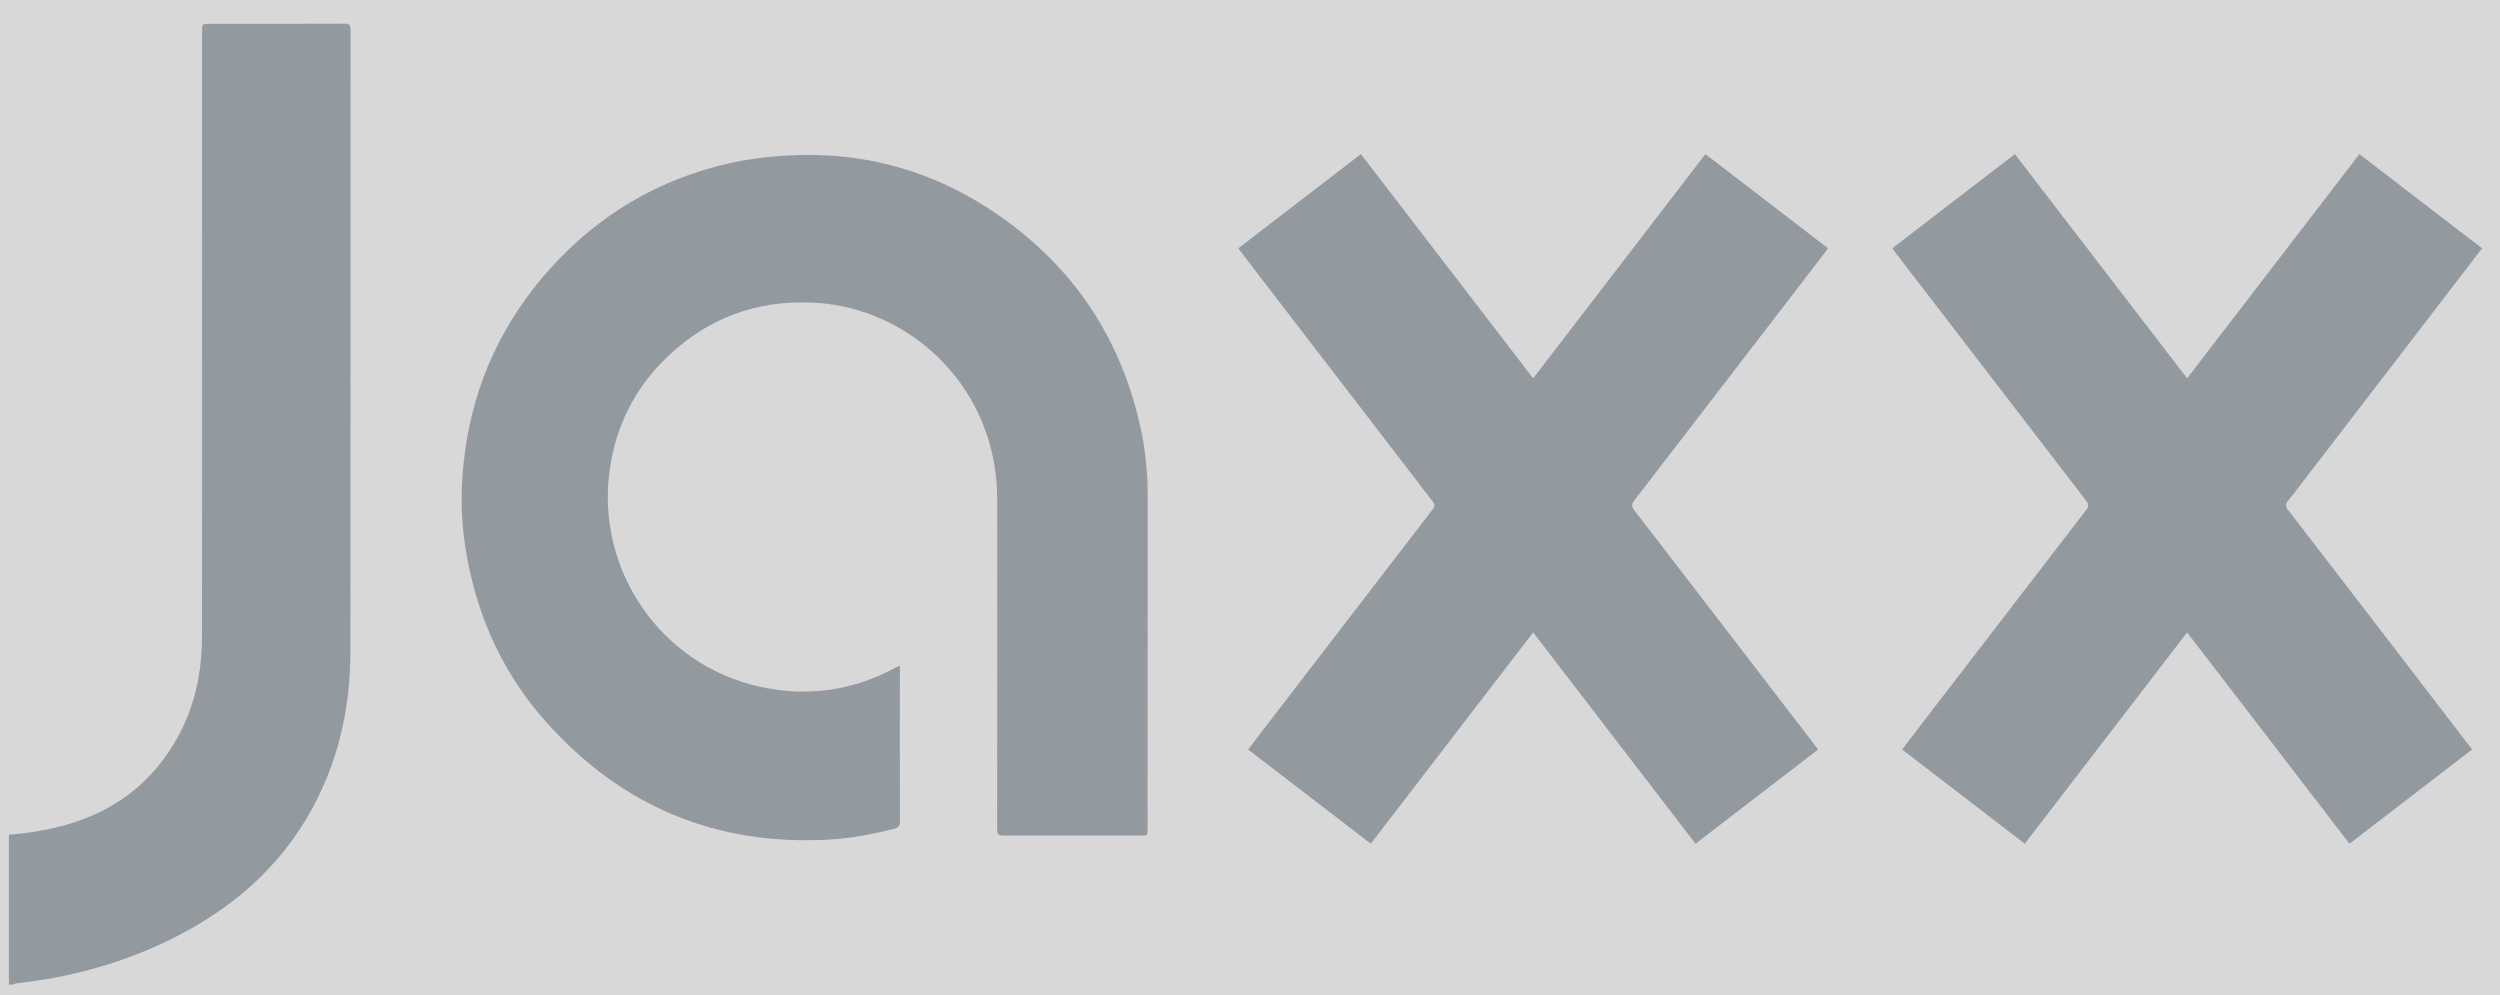 <svg xmlns="http://www.w3.org/2000/svg" xmlns:xlink="http://www.w3.org/1999/xlink" width="103" height="41" viewBox="0 0 103 41">
  <defs>
    <rect id="logjaxx-a" width="107" height="65" x=".479"/>
  </defs>
  <g fill="none" fill-rule="evenodd" transform="translate(-3 -12)">
    <mask id="logjaxx-b" fill="#fff">
      <use xlink:href="#logjaxx-a"/>
    </mask>
    <use fill="#D8D8D8" opacity="0" xlink:href="#logjaxx-a"/>
    <g fill="#929AA0" mask="url(#logjaxx-b)">
      <g transform="translate(3.365 12.805)">
        <path d="M0 33.587C2.911 33.352 5.378 32.33 6.901 29.663 7.496 28.62 7.823 27.487 7.92 26.29 7.944 25.997 7.959 25.702 7.959 25.408 7.961 17.101 7.961 8.793 7.961.486 7.961.176 7.961.176 8.27.176 10.123.176 11.975.179 13.827.171 14.03.171 14.079.233 14.079.428 14.074 8.975 14.082 17.523 14.07 26.071 14.067 28.489 13.527 30.782 12.285 32.881 11.106 34.874 9.447 36.369 7.439 37.491 5.586 38.526 3.6 39.185 1.513 39.543 1.109 39.613.701 39.655.295 39.713.25 39.719.208 39.745.165 39.762L0 39.762 0 33.587zM36.709 26.619L36.709 26.861C36.709 28.912 36.706 30.963 36.713 33.015 36.714 33.203 36.668 33.288 36.475 33.338 35.599 33.564 34.715 33.732 33.81 33.784 29.139 34.053 25.245 32.419 22.138 28.944 20.404 27.005 19.344 24.716 18.877 22.157 18.695 21.157 18.618 20.144 18.67 19.13 18.844 15.744 20.042 12.77 22.315 10.248 24.315 8.029 26.78 6.578 29.693 5.919 30.423 5.754 31.176 5.659 31.924 5.609 35.163 5.395 38.133 6.222 40.792 8.072 43.881 10.22 45.829 13.154 46.63 16.836 46.83 17.755 46.921 18.686 46.92 19.627 46.916 24.197 46.917 28.766 46.916 33.335 46.915 33.615 46.915 33.616 46.638 33.616 44.752 33.616 42.865 33.612 40.978 33.621 40.766 33.622 40.715 33.559 40.715 33.354 40.721 28.819 40.721 24.284 40.719 19.75 40.717 16.16 38.514 13.281 35.494 12.148 34.74 11.865 33.961 11.706 33.153 11.665 30.751 11.544 28.697 12.337 27 14.025 25.757 15.261 25.016 16.763 24.762 18.504 24.155 22.665 26.853 26.598 30.963 27.494 32.908 27.918 34.774 27.653 36.532 26.702 36.579 26.677 36.628 26.657 36.709 26.619M77.602 9.42C79.281 8.13 80.954 6.845 82.647 5.544 85.013 8.623 87.366 11.687 89.745 14.782 92.121 11.689 94.475 8.625 96.842 5.544 98.532 6.842 100.204 8.127 101.895 9.425 101.639 9.761 101.395 10.081 101.15 10.401 98.936 13.284 96.723 16.167 94.508 19.05 94.308 19.311 94.112 19.576 93.902 19.829 93.792 19.962 93.787 20.056 93.898 20.199 95.01 21.636 96.116 23.078 97.223 24.519 98.602 26.314 99.98 28.11 101.358 29.905 101.395 29.953 101.431 30.003 101.485 30.076 99.804 31.367 98.132 32.651 96.434 33.956 94.211 31.063 91.995 28.179 89.745 25.25 87.507 28.162 85.289 31.05 83.056 33.956 81.367 32.66 79.694 31.375 78.002 30.075 78.277 29.715 78.544 29.362 78.814 29.011 81.071 26.074 83.327 23.138 85.588 20.204 85.694 20.067 85.7 19.975 85.59 19.832 82.954 16.409 80.323 12.981 77.691 9.555 77.663 9.518 77.64 9.477 77.602 9.42M55.704 5.544C58.072 8.626 60.426 11.69 62.801 14.782 65.175 11.692 67.526 8.631 69.898 5.544 71.582 6.838 73.254 8.122 74.949 9.423 74.818 9.599 74.694 9.767 74.567 9.933 72.035 13.229 69.503 16.525 66.966 19.817 66.845 19.974 66.854 20.068 66.97 20.219 69.452 23.441 71.928 26.668 74.405 29.893 74.447 29.947 74.485 30.003 74.54 30.077 72.858 31.37 71.185 32.655 69.49 33.957 67.262 31.056 65.043 28.168 62.801 25.25 60.56 28.167 58.344 31.052 56.112 33.956 54.426 32.661 52.754 31.377 51.061 30.077 51.18 29.918 51.288 29.77 51.399 29.626 53.818 26.477 56.237 23.327 58.661 20.181 58.76 20.052 58.751 19.969 58.656 19.846 56.259 16.732 53.865 13.615 51.471 10.499 51.201 10.147 50.932 9.794 50.651 9.426 52.335 8.131 54.004 6.85 55.704 5.544"/>
      </g>
    </g>
  </g>
</svg>
